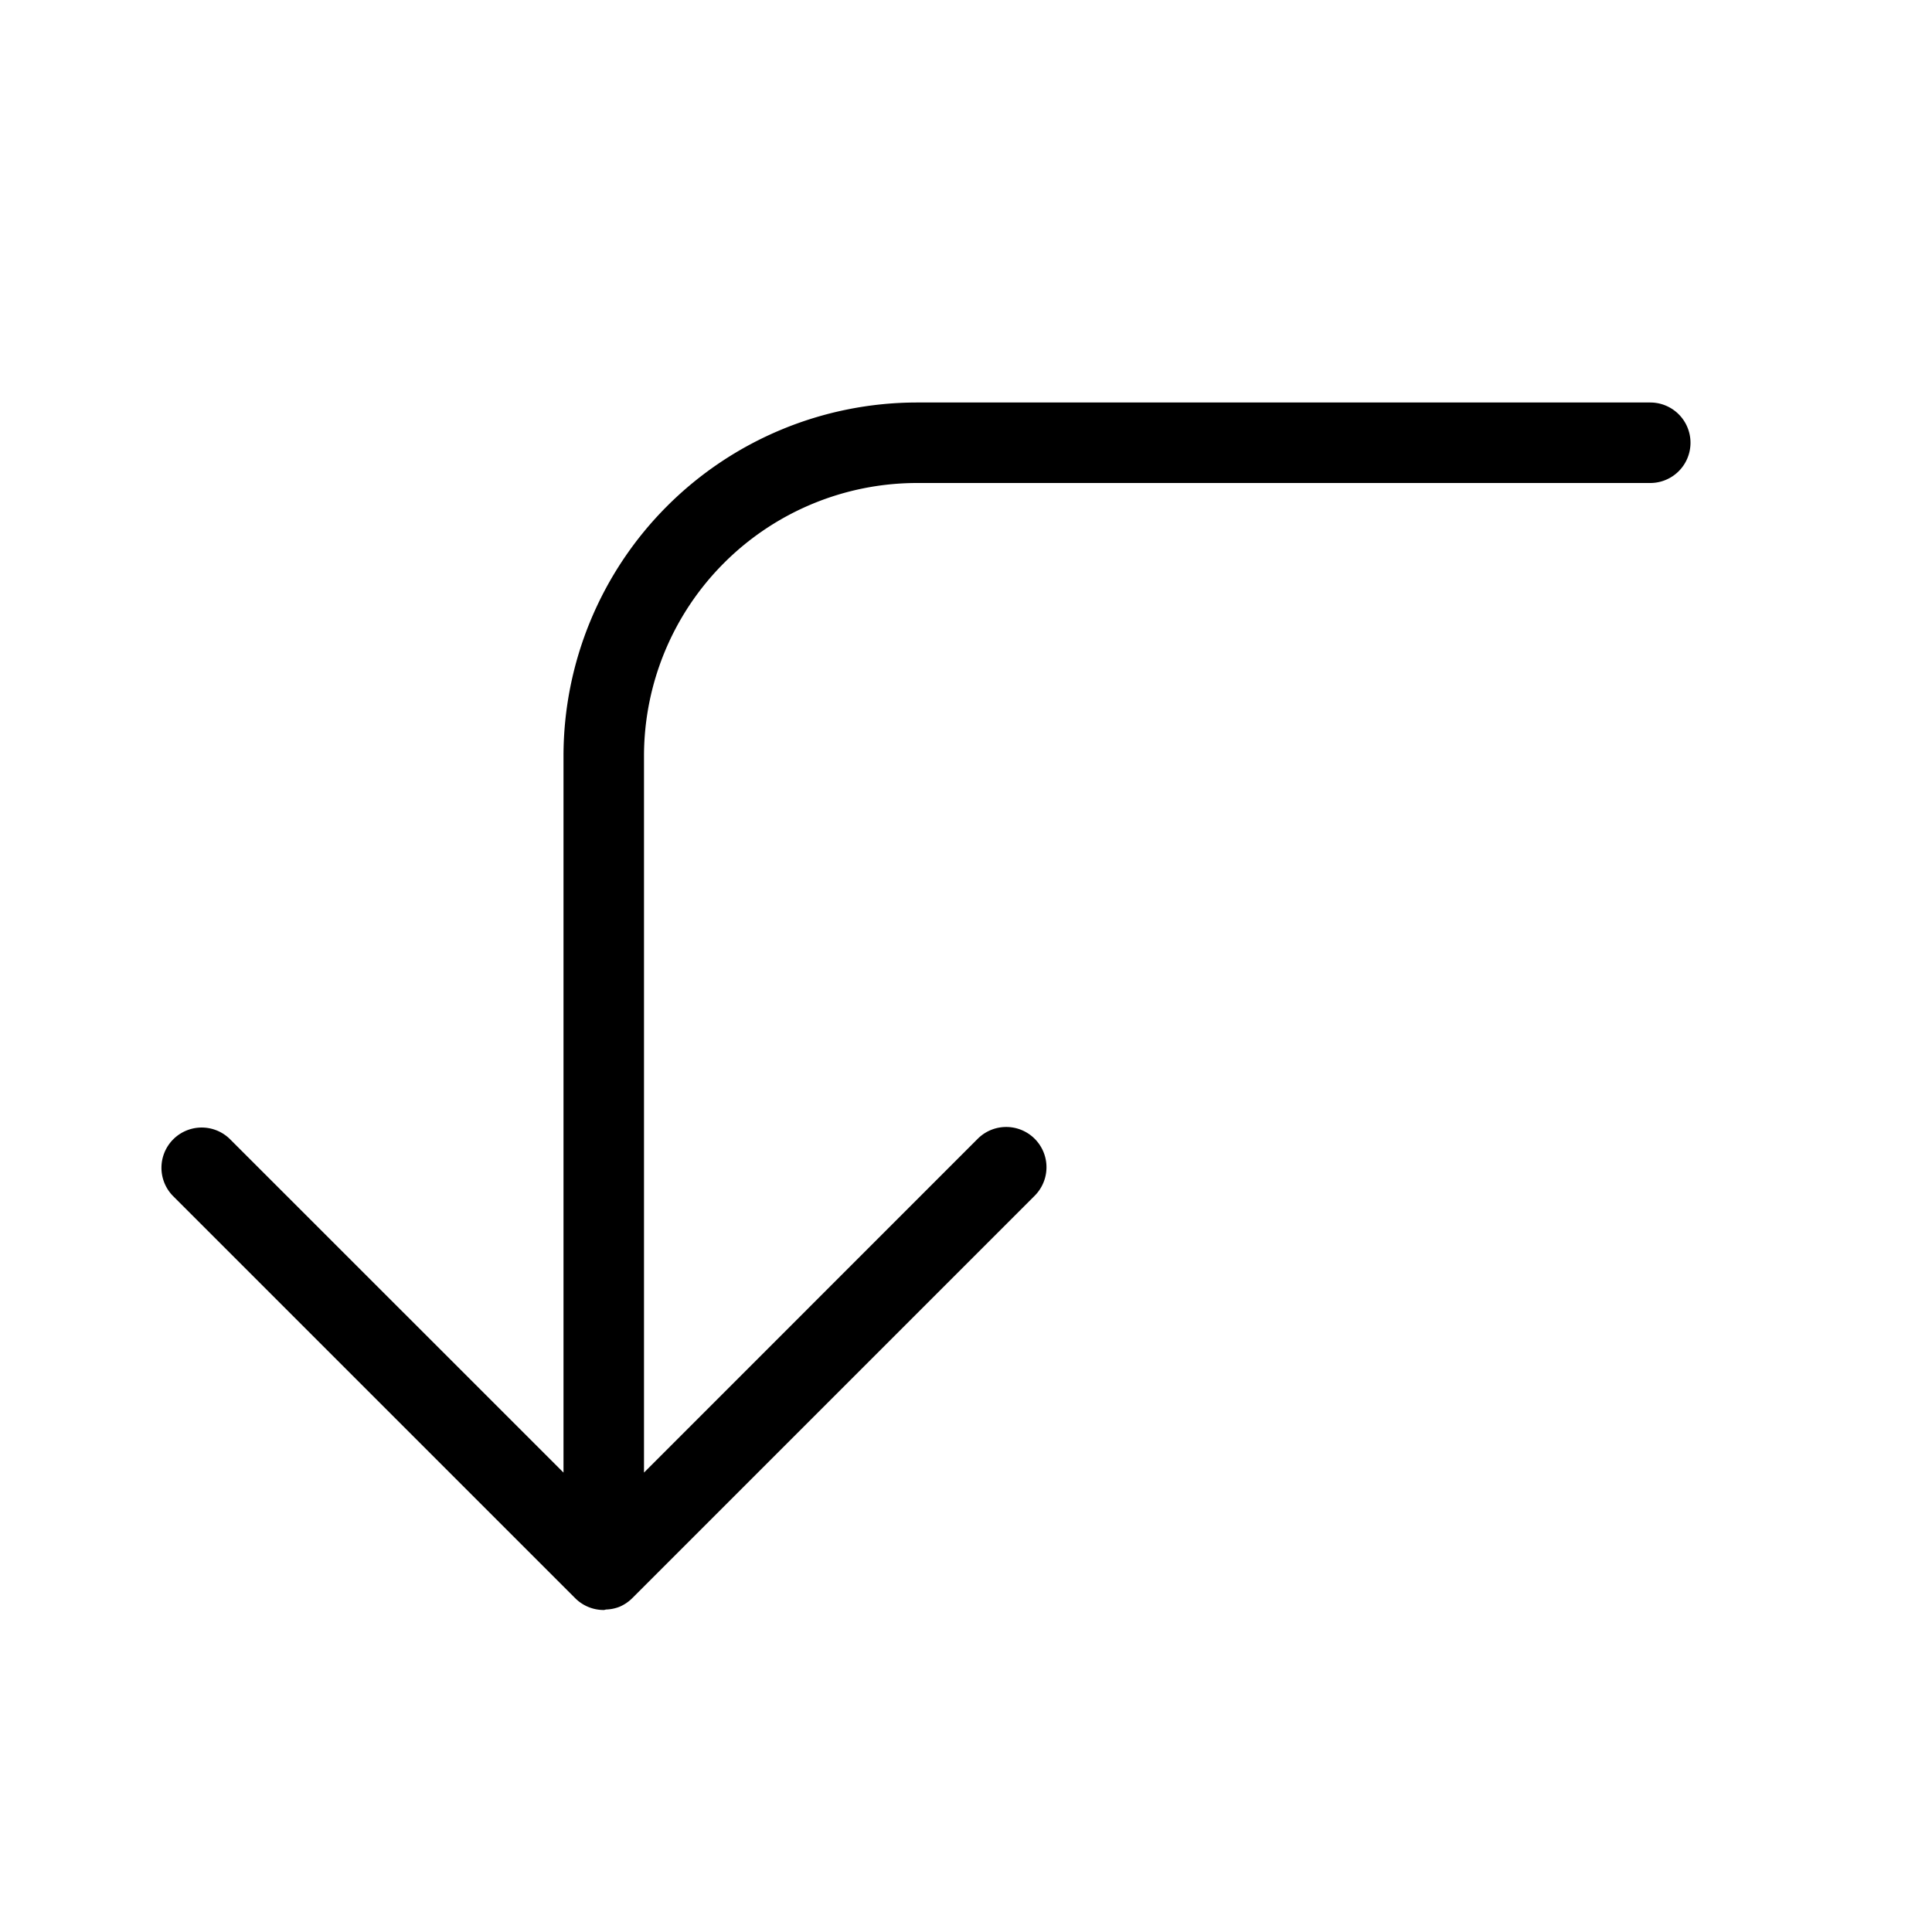 <svg xmlns="http://www.w3.org/2000/svg" width="1em" height="1em" viewBox="0 0 24 24"><path fill="currentColor" d="M20.5 5h-9.111A4.394 4.394 0 0 0 7 9.389v8.904l-4.147-4.146a.5.5 0 0 0-.707.707l5 5A.5.5 0 0 0 7.5 20c.011 0 .02-.005.03-.006a.5.5 0 0 0 .163-.033a.5.5 0 0 0 .162-.109l4.998-4.998a.5.5 0 0 0-.707-.708L8 18.293V9.389A3.393 3.393 0 0 1 11.389 6H20.5a.5.5 0 0 0 0-1"/></svg>